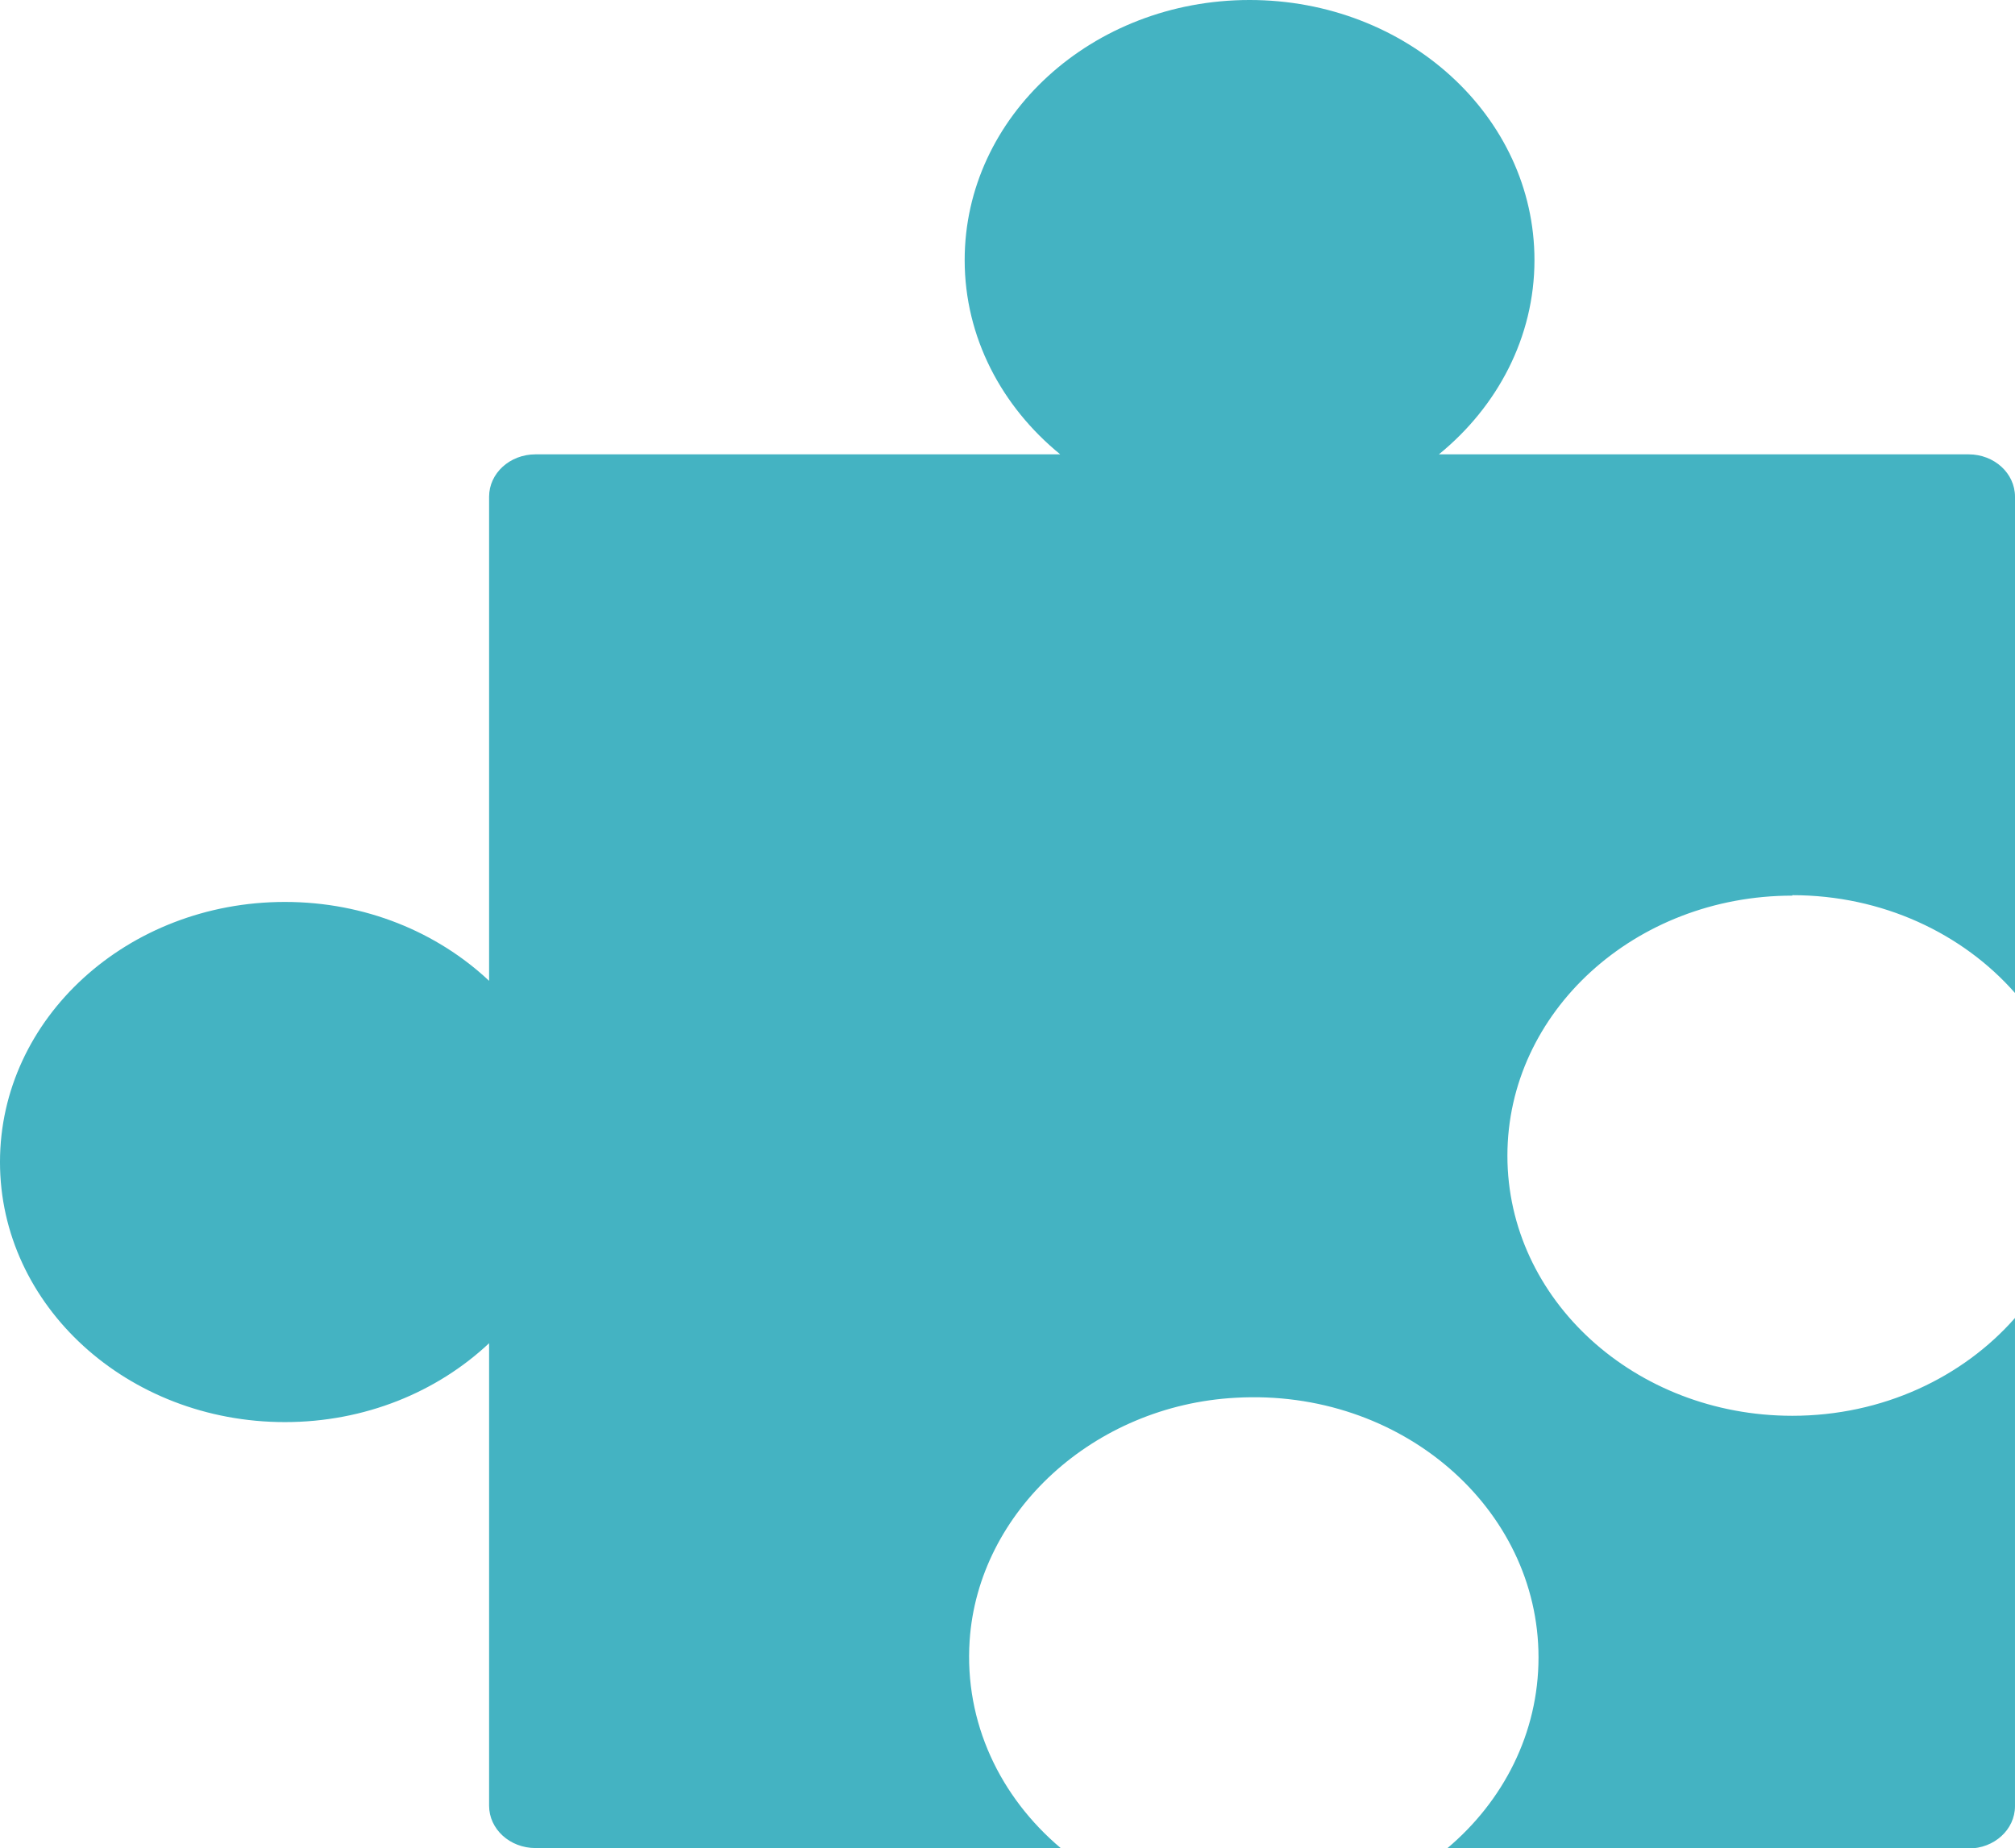 <?xml version="1.0" encoding="UTF-8"?>
<svg id="Calque_2" xmlns="http://www.w3.org/2000/svg" viewBox="0 0 44.7 41">
  <defs>
    <style>
      .cls-1 {
        fill: #44b3c2;
      }
    </style>
  </defs>
  <g id="Calque_7">
    <path id="Icone_Puzzle" class="cls-1" d="M39.76,19.86c2,0,3.78.85,4.94,2.17v-11.01c0-.52-.46-.94-1.03-.94h-11.75c1.3-1.06,2.12-2.6,2.12-4.31,0-3.19-2.83-5.77-6.32-5.77s-6.32,2.58-6.32,5.77c0,1.71.82,3.25,2.12,4.31h-11.64c-.57,0-1.03.42-1.03.94v10.74c-1.15-1.08-2.75-1.75-4.53-1.75-3.49,0-6.32,2.58-6.32,5.77s2.83,5.77,6.32,5.77c1.78,0,3.38-.67,4.53-1.75v10.26c0,.52.46.94,1.03.94h11.65c-1.34-1.13-2.14-2.78-2.02-4.6.19-2.87,2.76-5.22,5.9-5.39,3.67-.21,6.72,2.45,6.72,5.76,0,1.68-.78,3.19-2.03,4.24h11.57c.57,0,1.03-.42,1.03-.94v-10.83c-1.16,1.32-2.94,2.17-4.94,2.17-3.49,0-6.32-2.58-6.32-5.77s2.83-5.77,6.32-5.77Z"/>
  </g>
</svg>